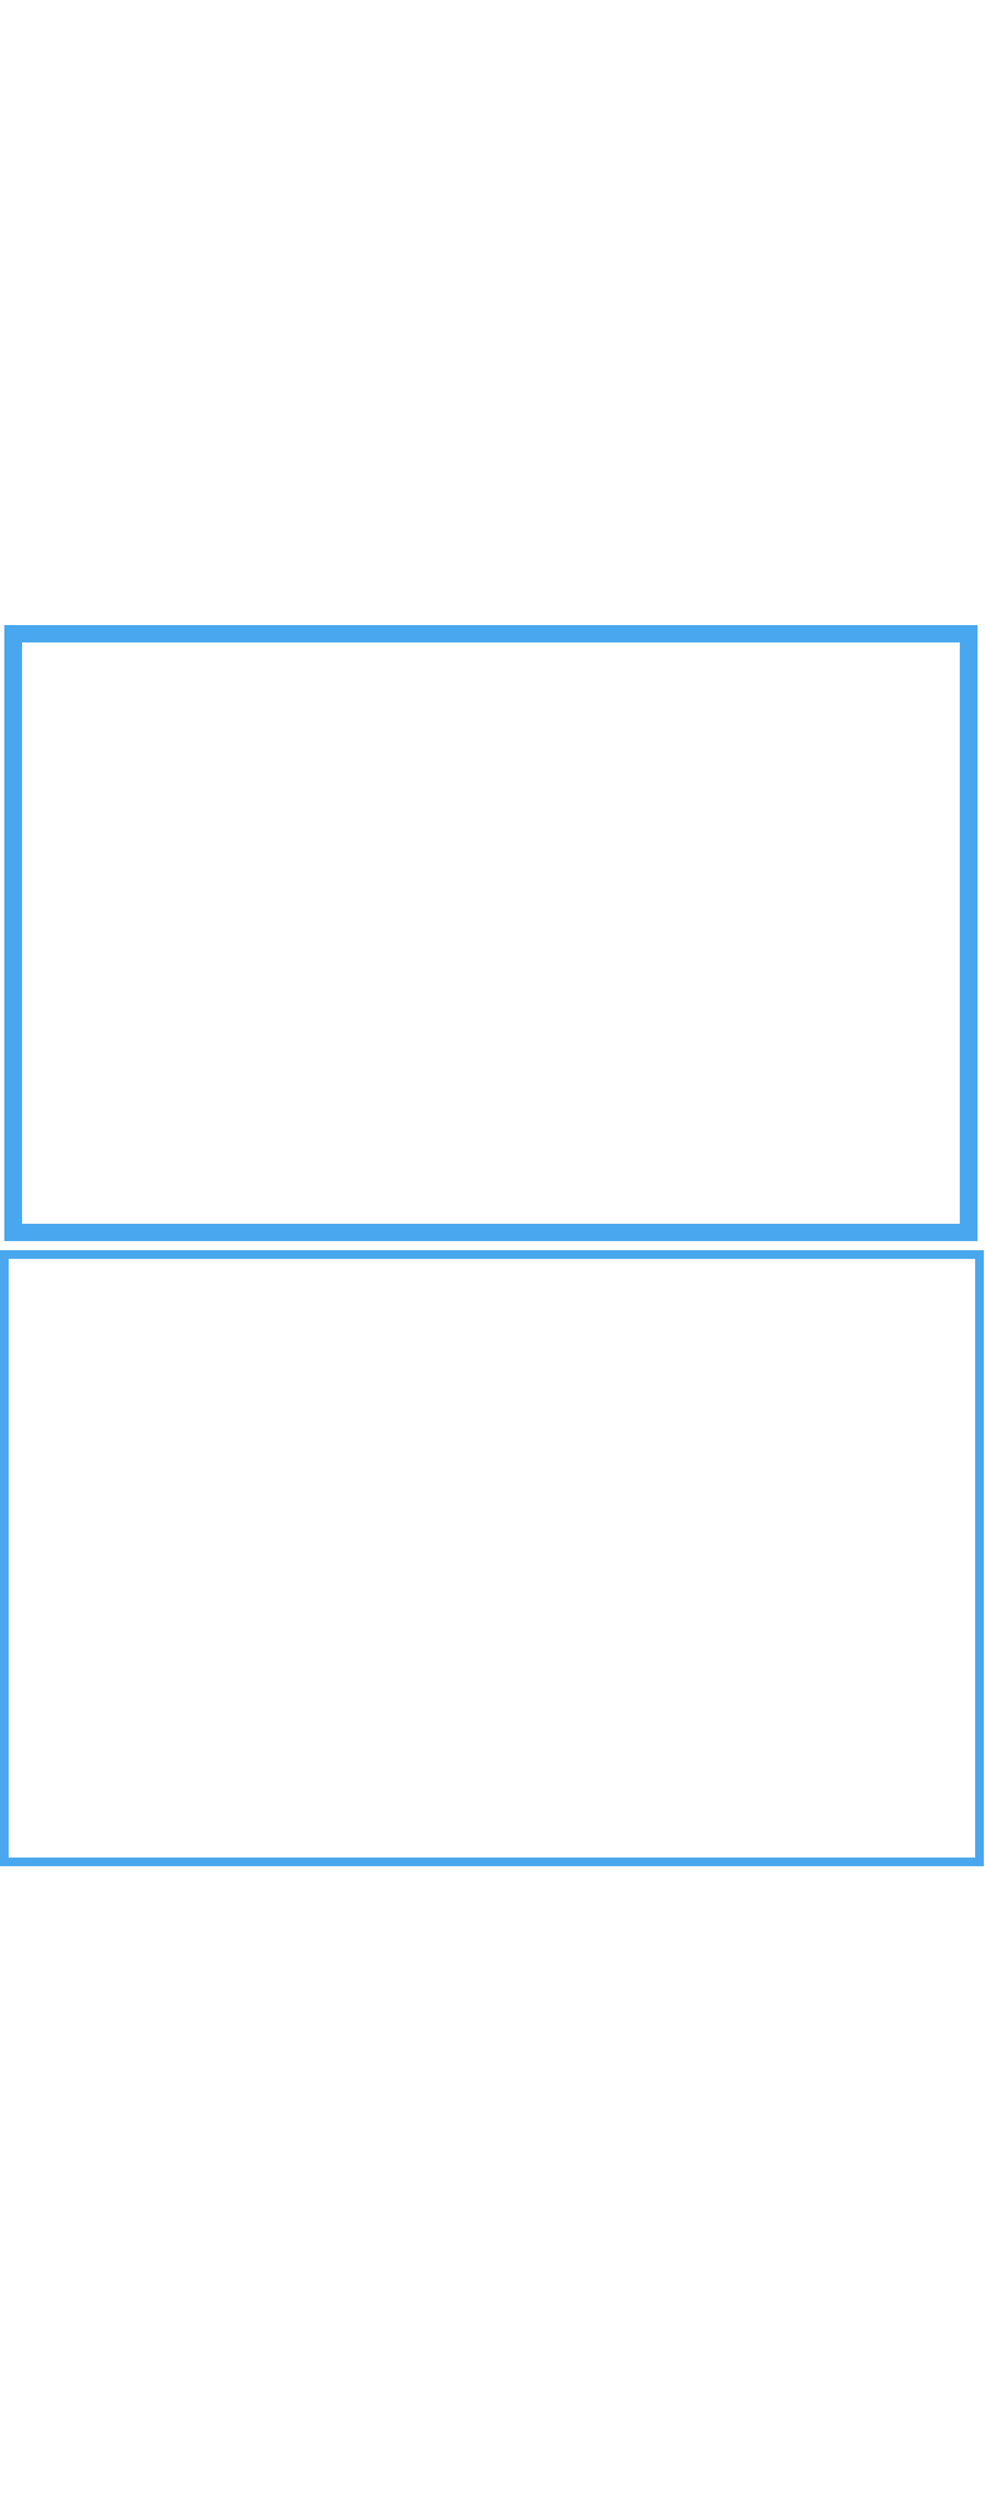 <?xml version="1.0" encoding="utf-8"?>
<svg xmlns="http://www.w3.org/2000/svg" height="284" width="112" shape-rendering="crispEdges">
	<rect fill="none" height="69" stroke="none" width="99%" x="0.5" y="1" vector-effect="non-scaling-stroke"/>
	<rect fill="none" height="68" stroke="#48a7ee" stroke-width="2" width="97%" x="1.5" y="72" vector-effect="non-scaling-stroke"/>
	<rect fill="none" height="69" stroke="#48a7ee" width="99%" x="0.5" y="142.5" vector-effect="non-scaling-stroke"/>
	<rect fill="none" height="69" stroke="none" width="99%" x="0.5" y="213.5" vector-effect="non-scaling-stroke"/>
</svg>
